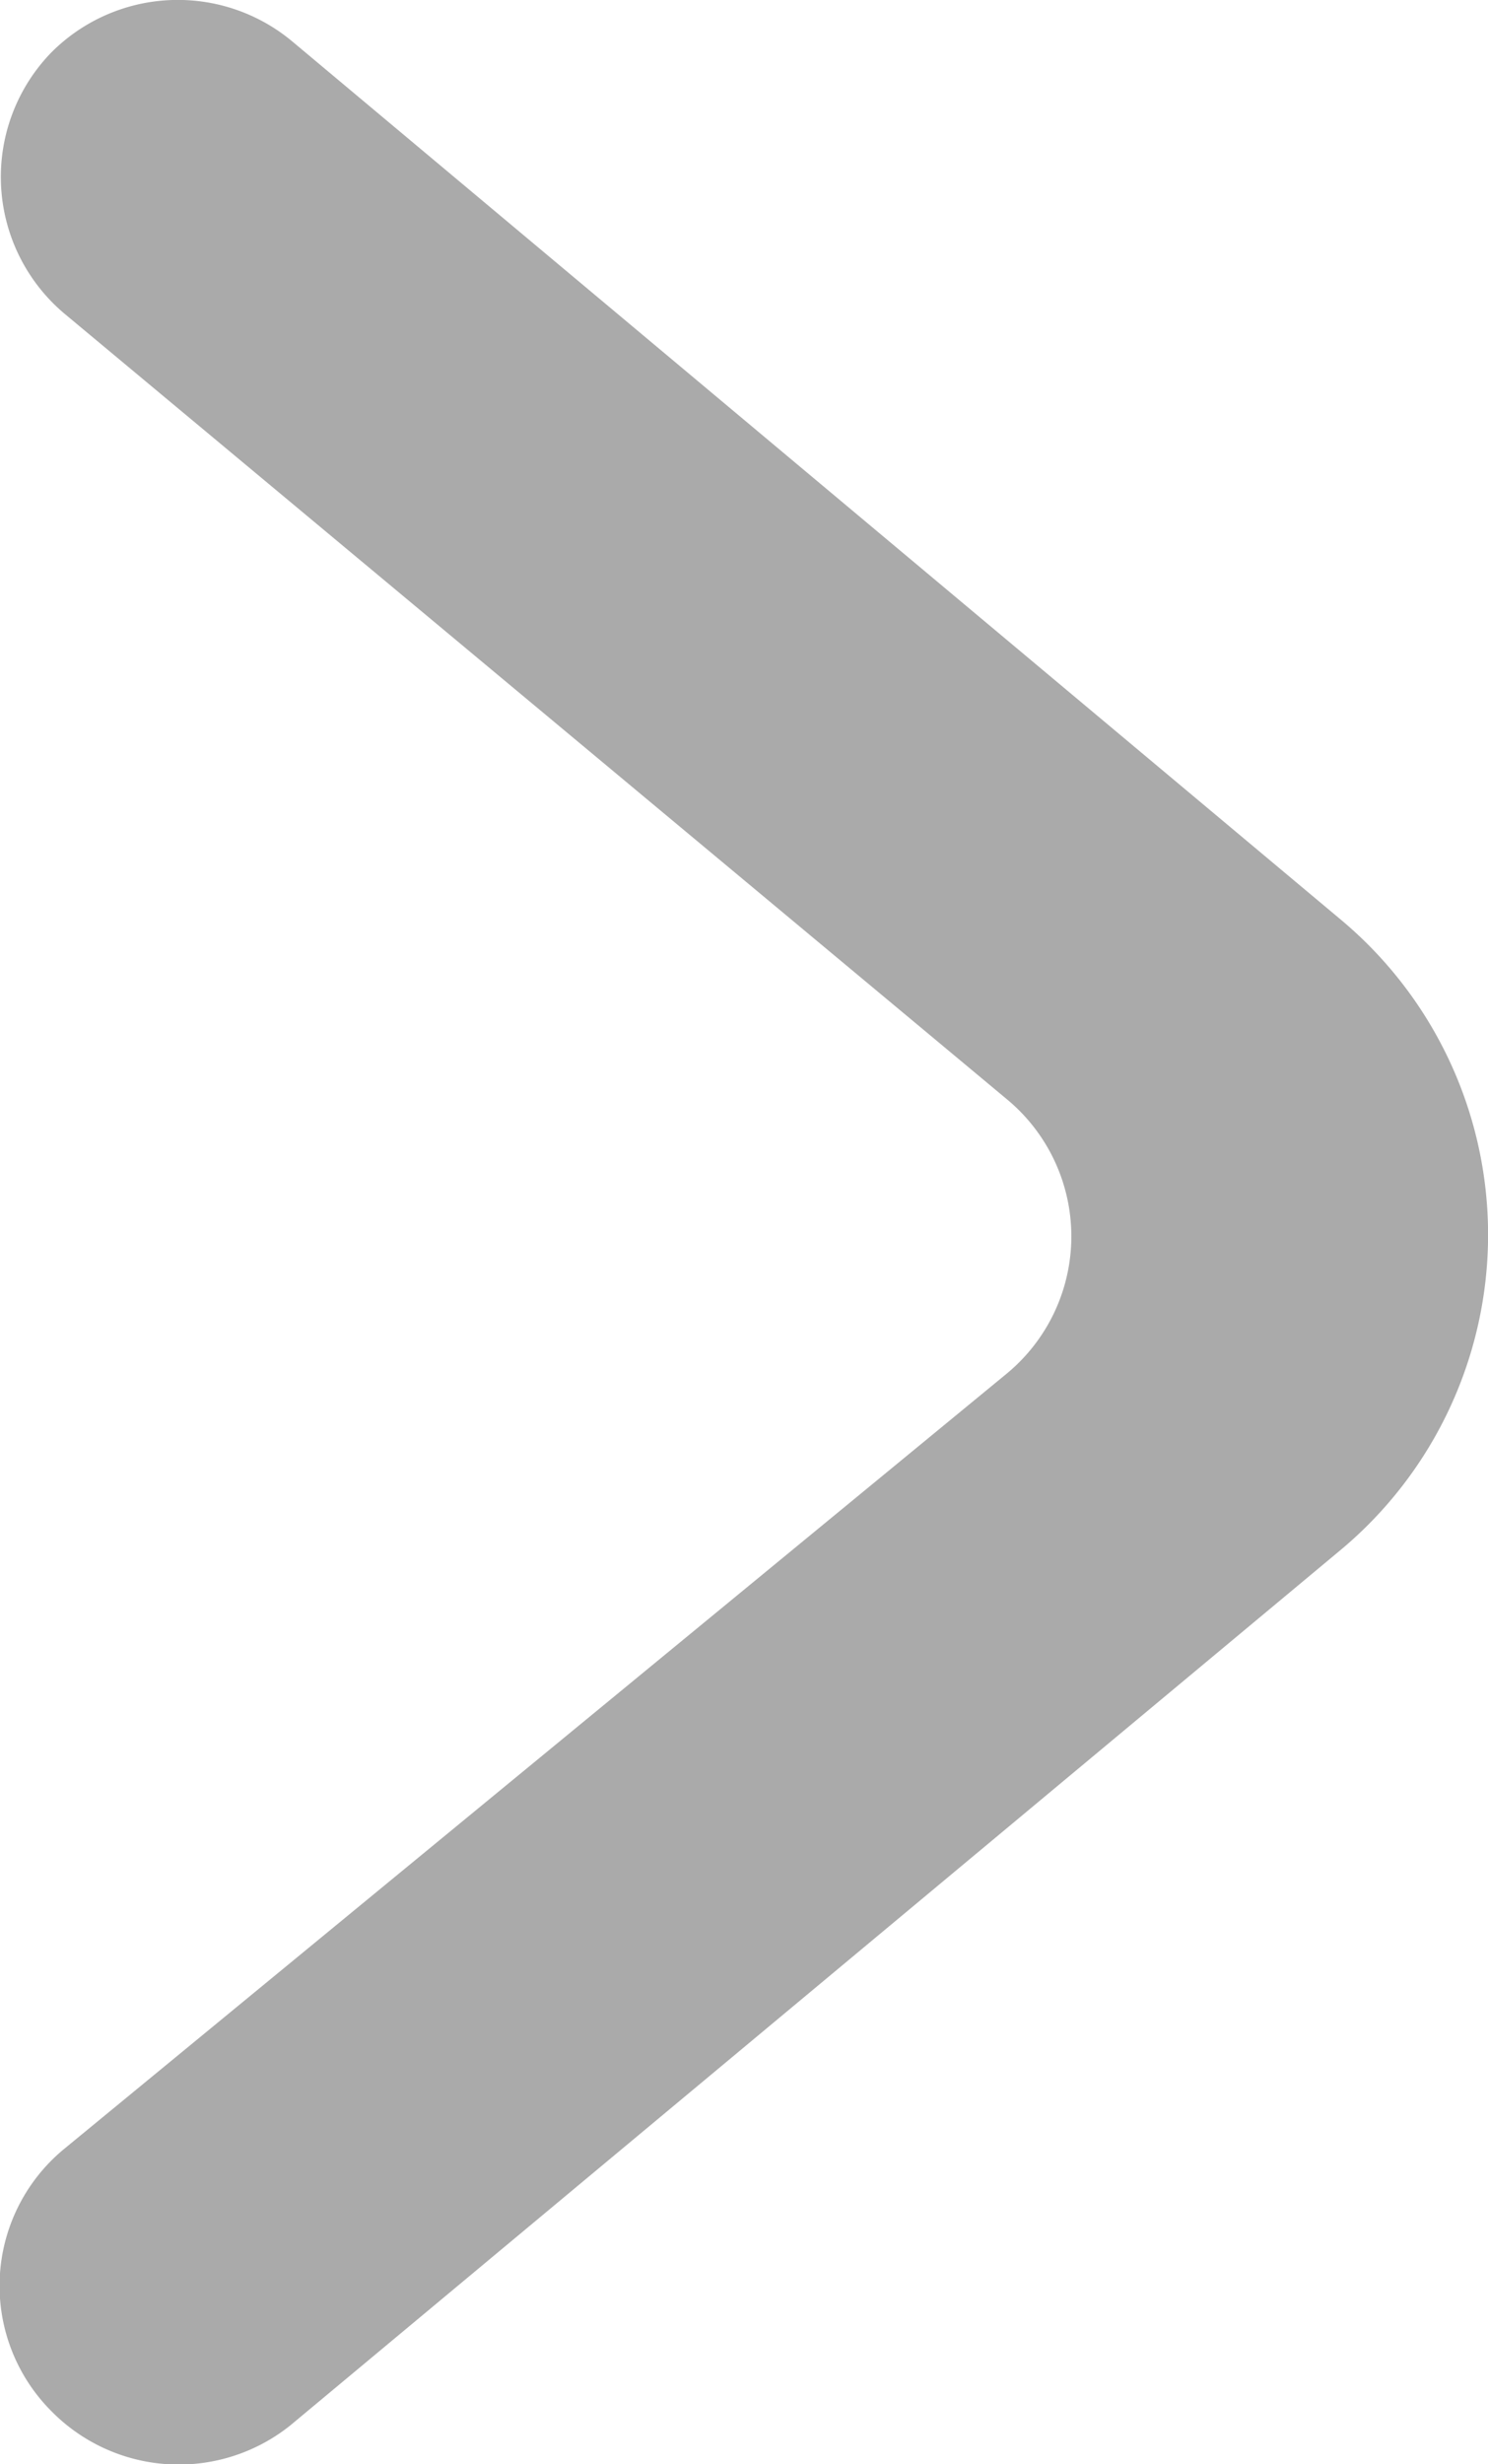 <svg id="Layer_1" data-name="Layer 1" xmlns="http://www.w3.org/2000/svg" viewBox="0 0 22.66 37.51"><defs><style>.cls-1{fill:#aaa;}</style></defs><title>arrowRight</title><path class="cls-1" d="M.78.8h0A2.72,2.72,0,0,1,4.45.63L20.42,14a6.25,6.25,0,0,1,0,9.59l-16,13.33A2.72,2.72,0,0,1,.78,36.7h0a2.7,2.7,0,0,1,.21-4L15.33,20.91a2.71,2.71,0,0,0,0-4.18L1,4.79A2.72,2.72,0,0,1,.78.8Z"/></svg>